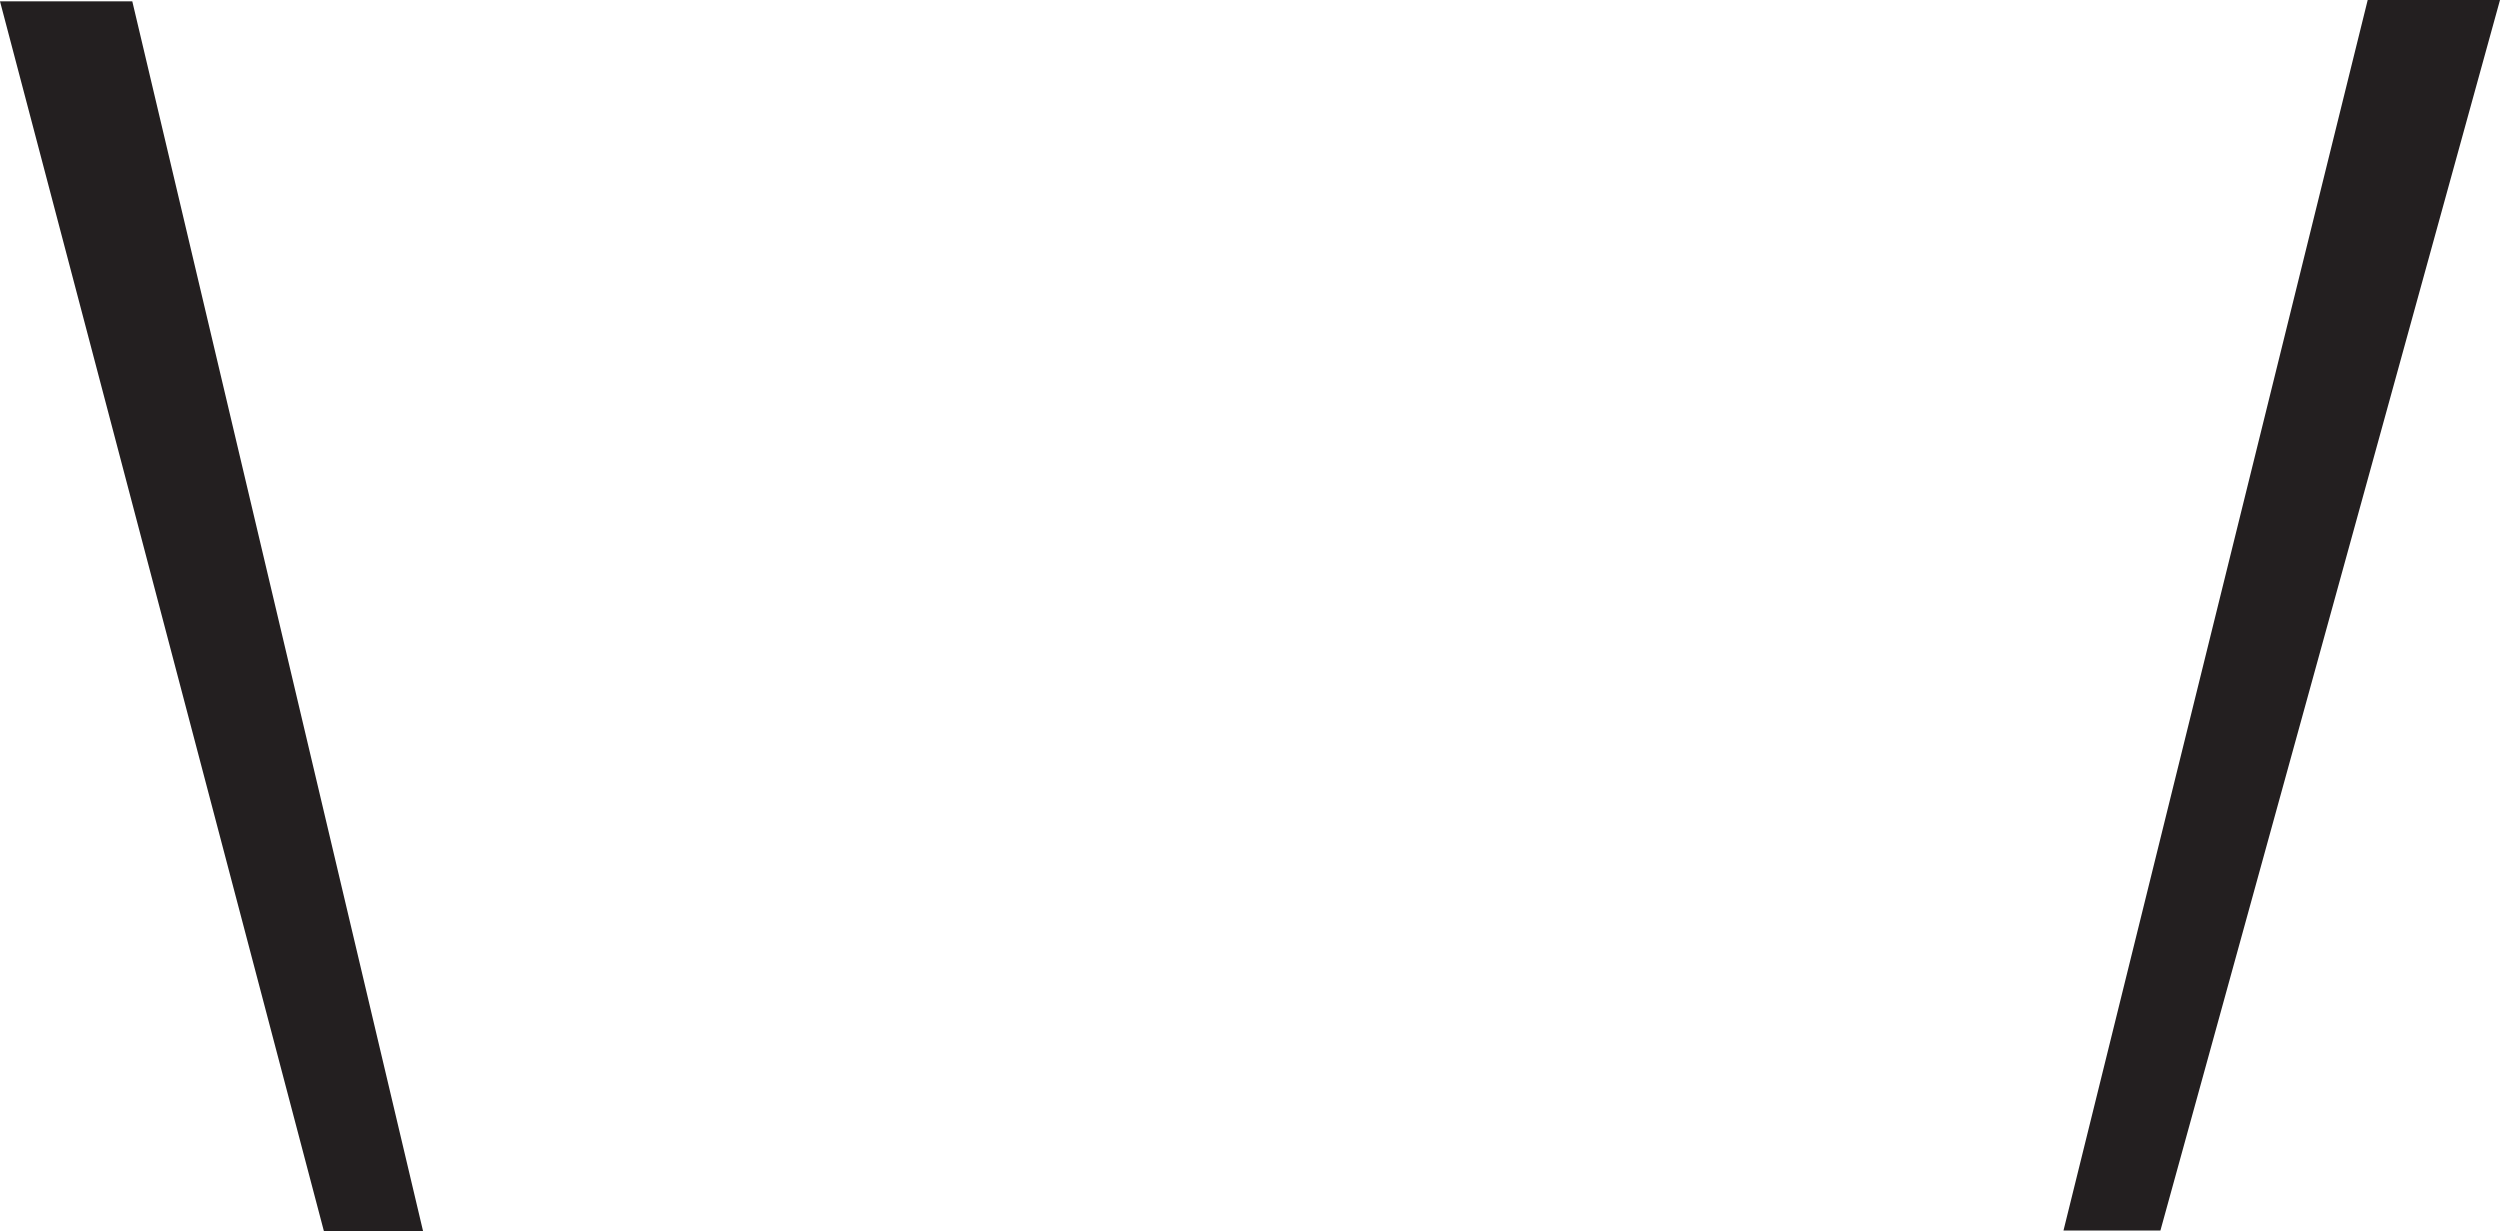 <?xml version="1.0" encoding="utf-8"?>
<!-- Generator: Adobe Illustrator 21.1.0, SVG Export Plug-In . SVG Version: 6.00 Build 0)  -->
<svg version="1.1" id="Layer_1" xmlns="http://www.w3.org/2000/svg" xmlns:xlink="http://www.w3.org/1999/xlink" x="0px" y="0px"
	 viewBox="0 0 1116.8 550" style="enable-background:new 0 0 1116.8 550;" xml:space="preserve">
<style type="text/css">
	.st0{fill:#231F20;}
</style>
<g>
	<polygon class="st0" points="1116.8,0 1057.7,0 921.8,549.7 965.1,549.7 	"/>
	<polygon class="st0" points="0,0.6 144.7,550 189,550 59.1,0.6 	"/>
</g>
</svg>

